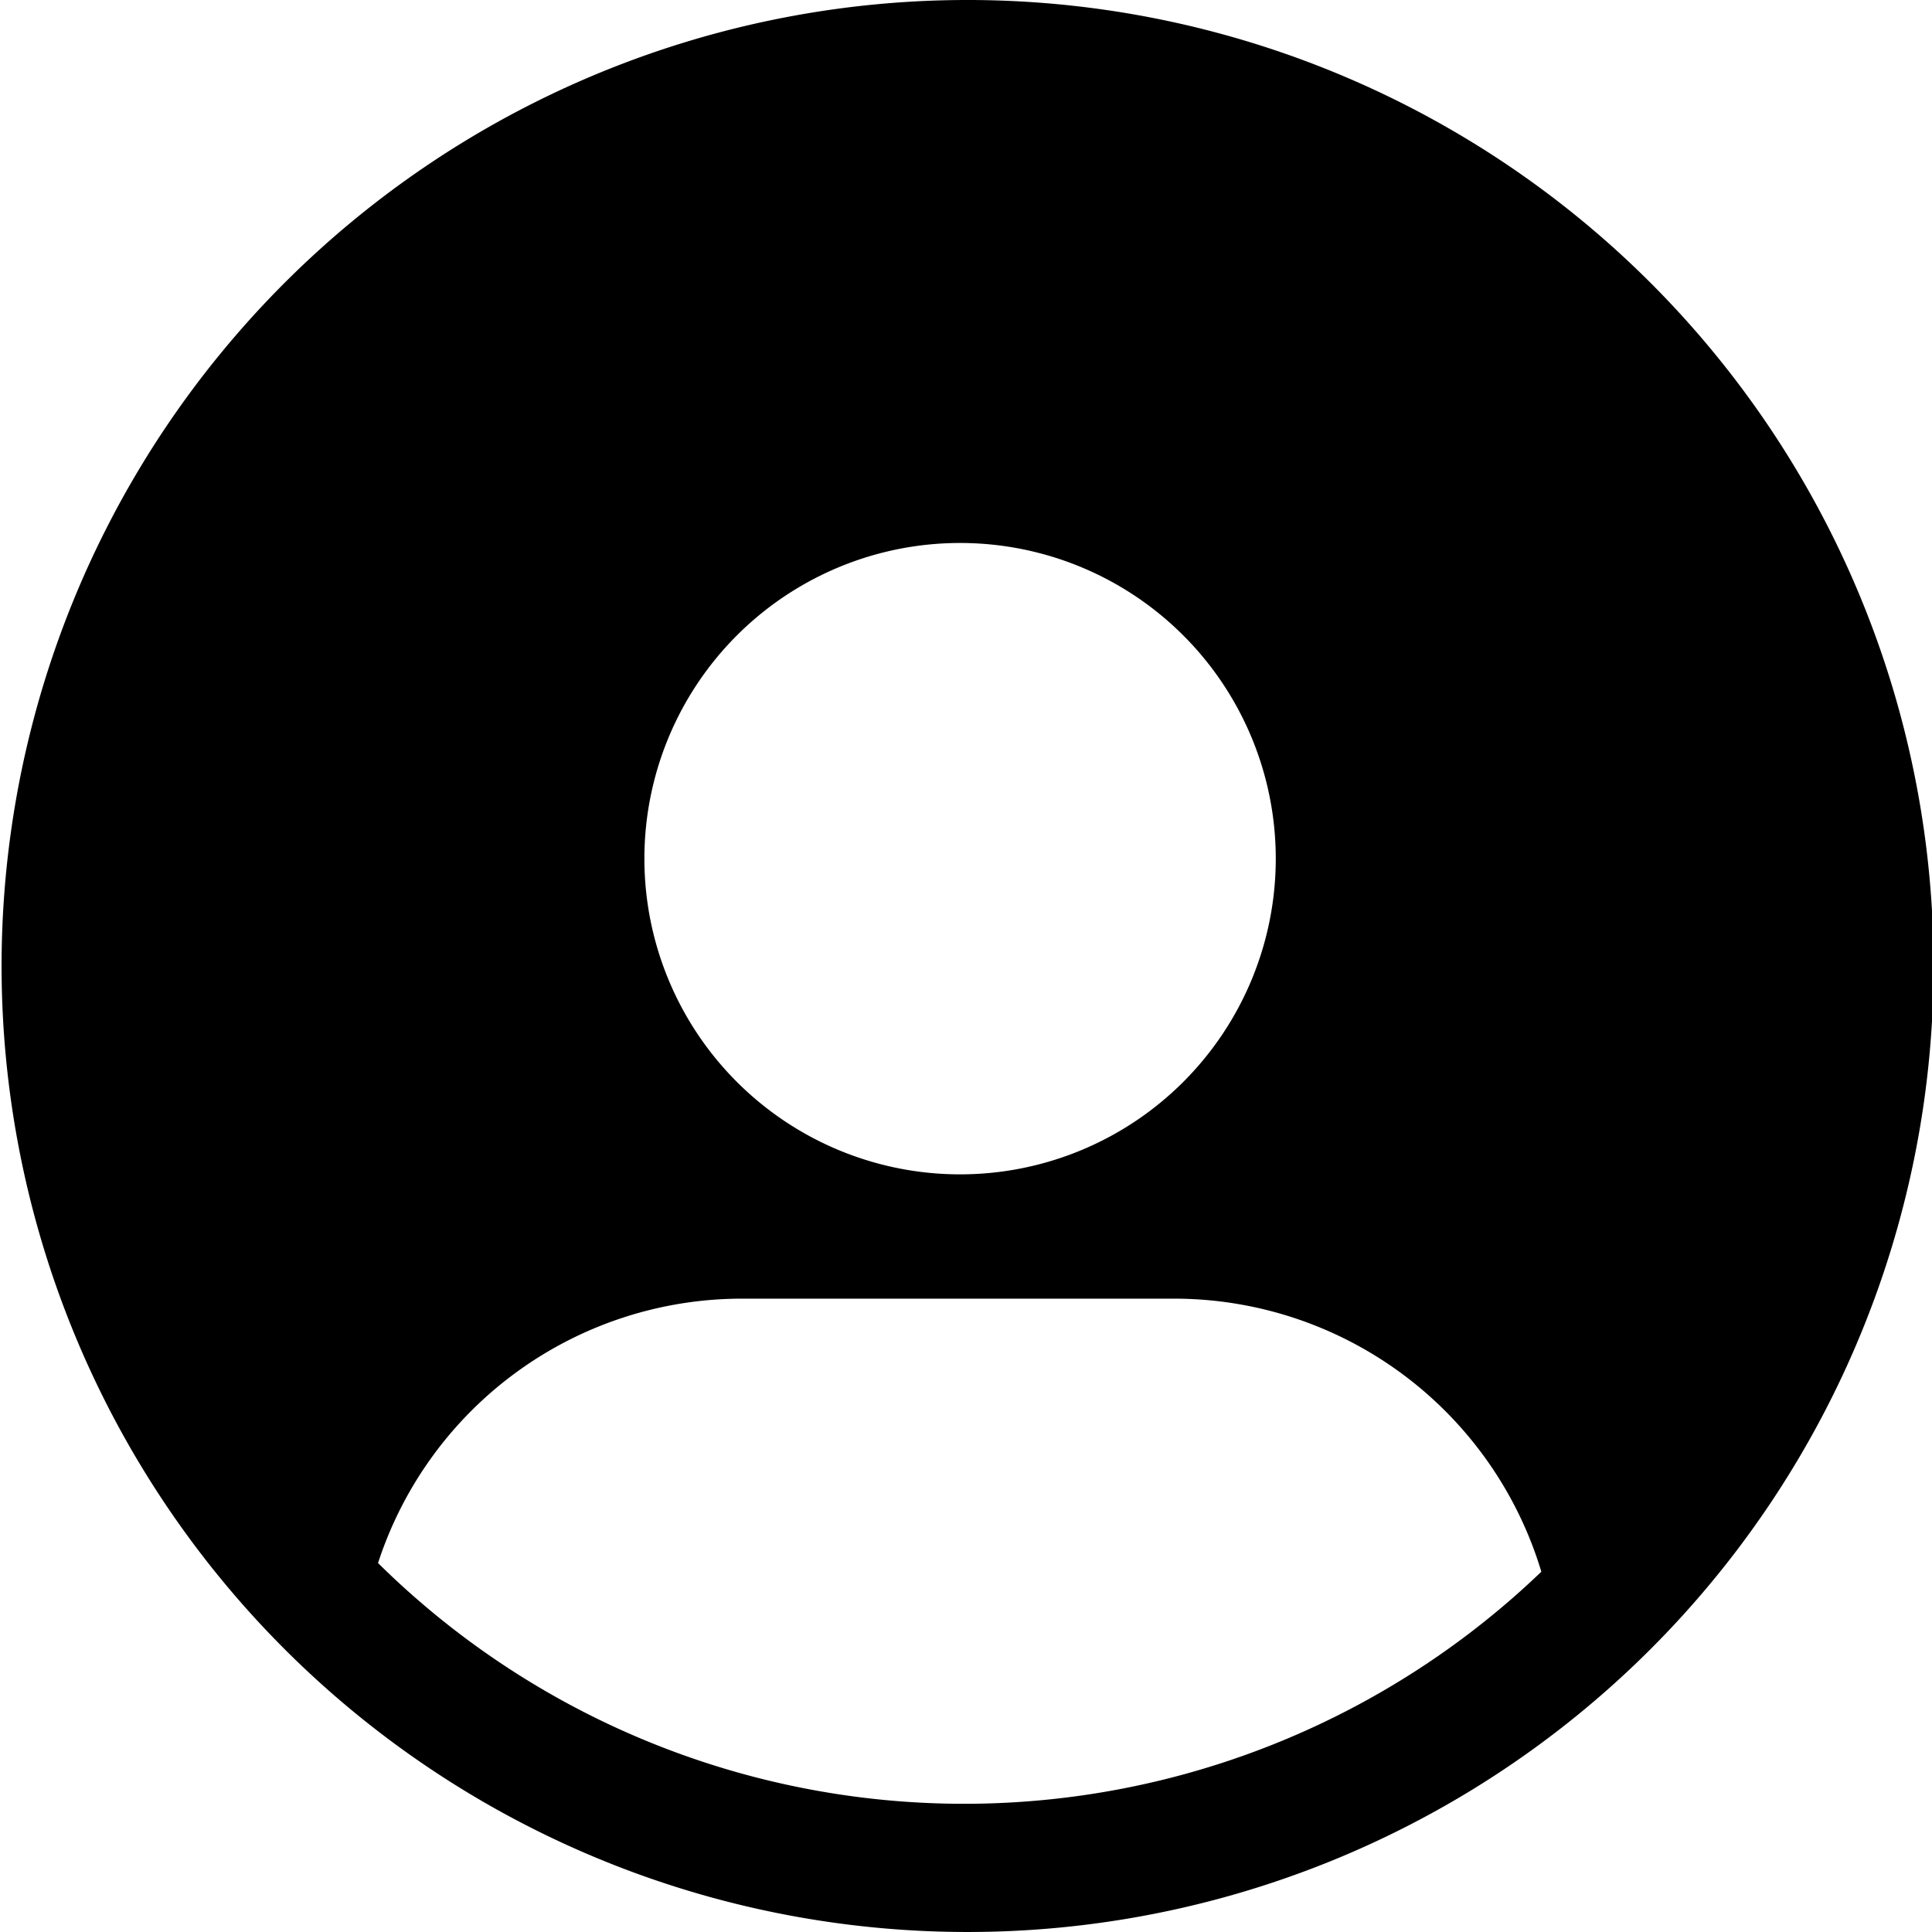 <svg viewBox="0 0 48.96 48.96" xmlns="http://www.w3.org/2000/svg"><path d="m24.44 0a24.48 24.48 0 1 0 24.56 24.48 24.48 24.48 0 0 0 -24.56-24.48zm-.11 13.76a8 8 0 1 1 -8 8 8 8 0 0 1 8-8zm-14.75 25.85a9.7 9.7 0 0 1 9.23-6.7h10.94a9.72 9.72 0 0 1 9.31 6.92 21.13 21.13 0 0 1 -29.48-.22z"/></svg>